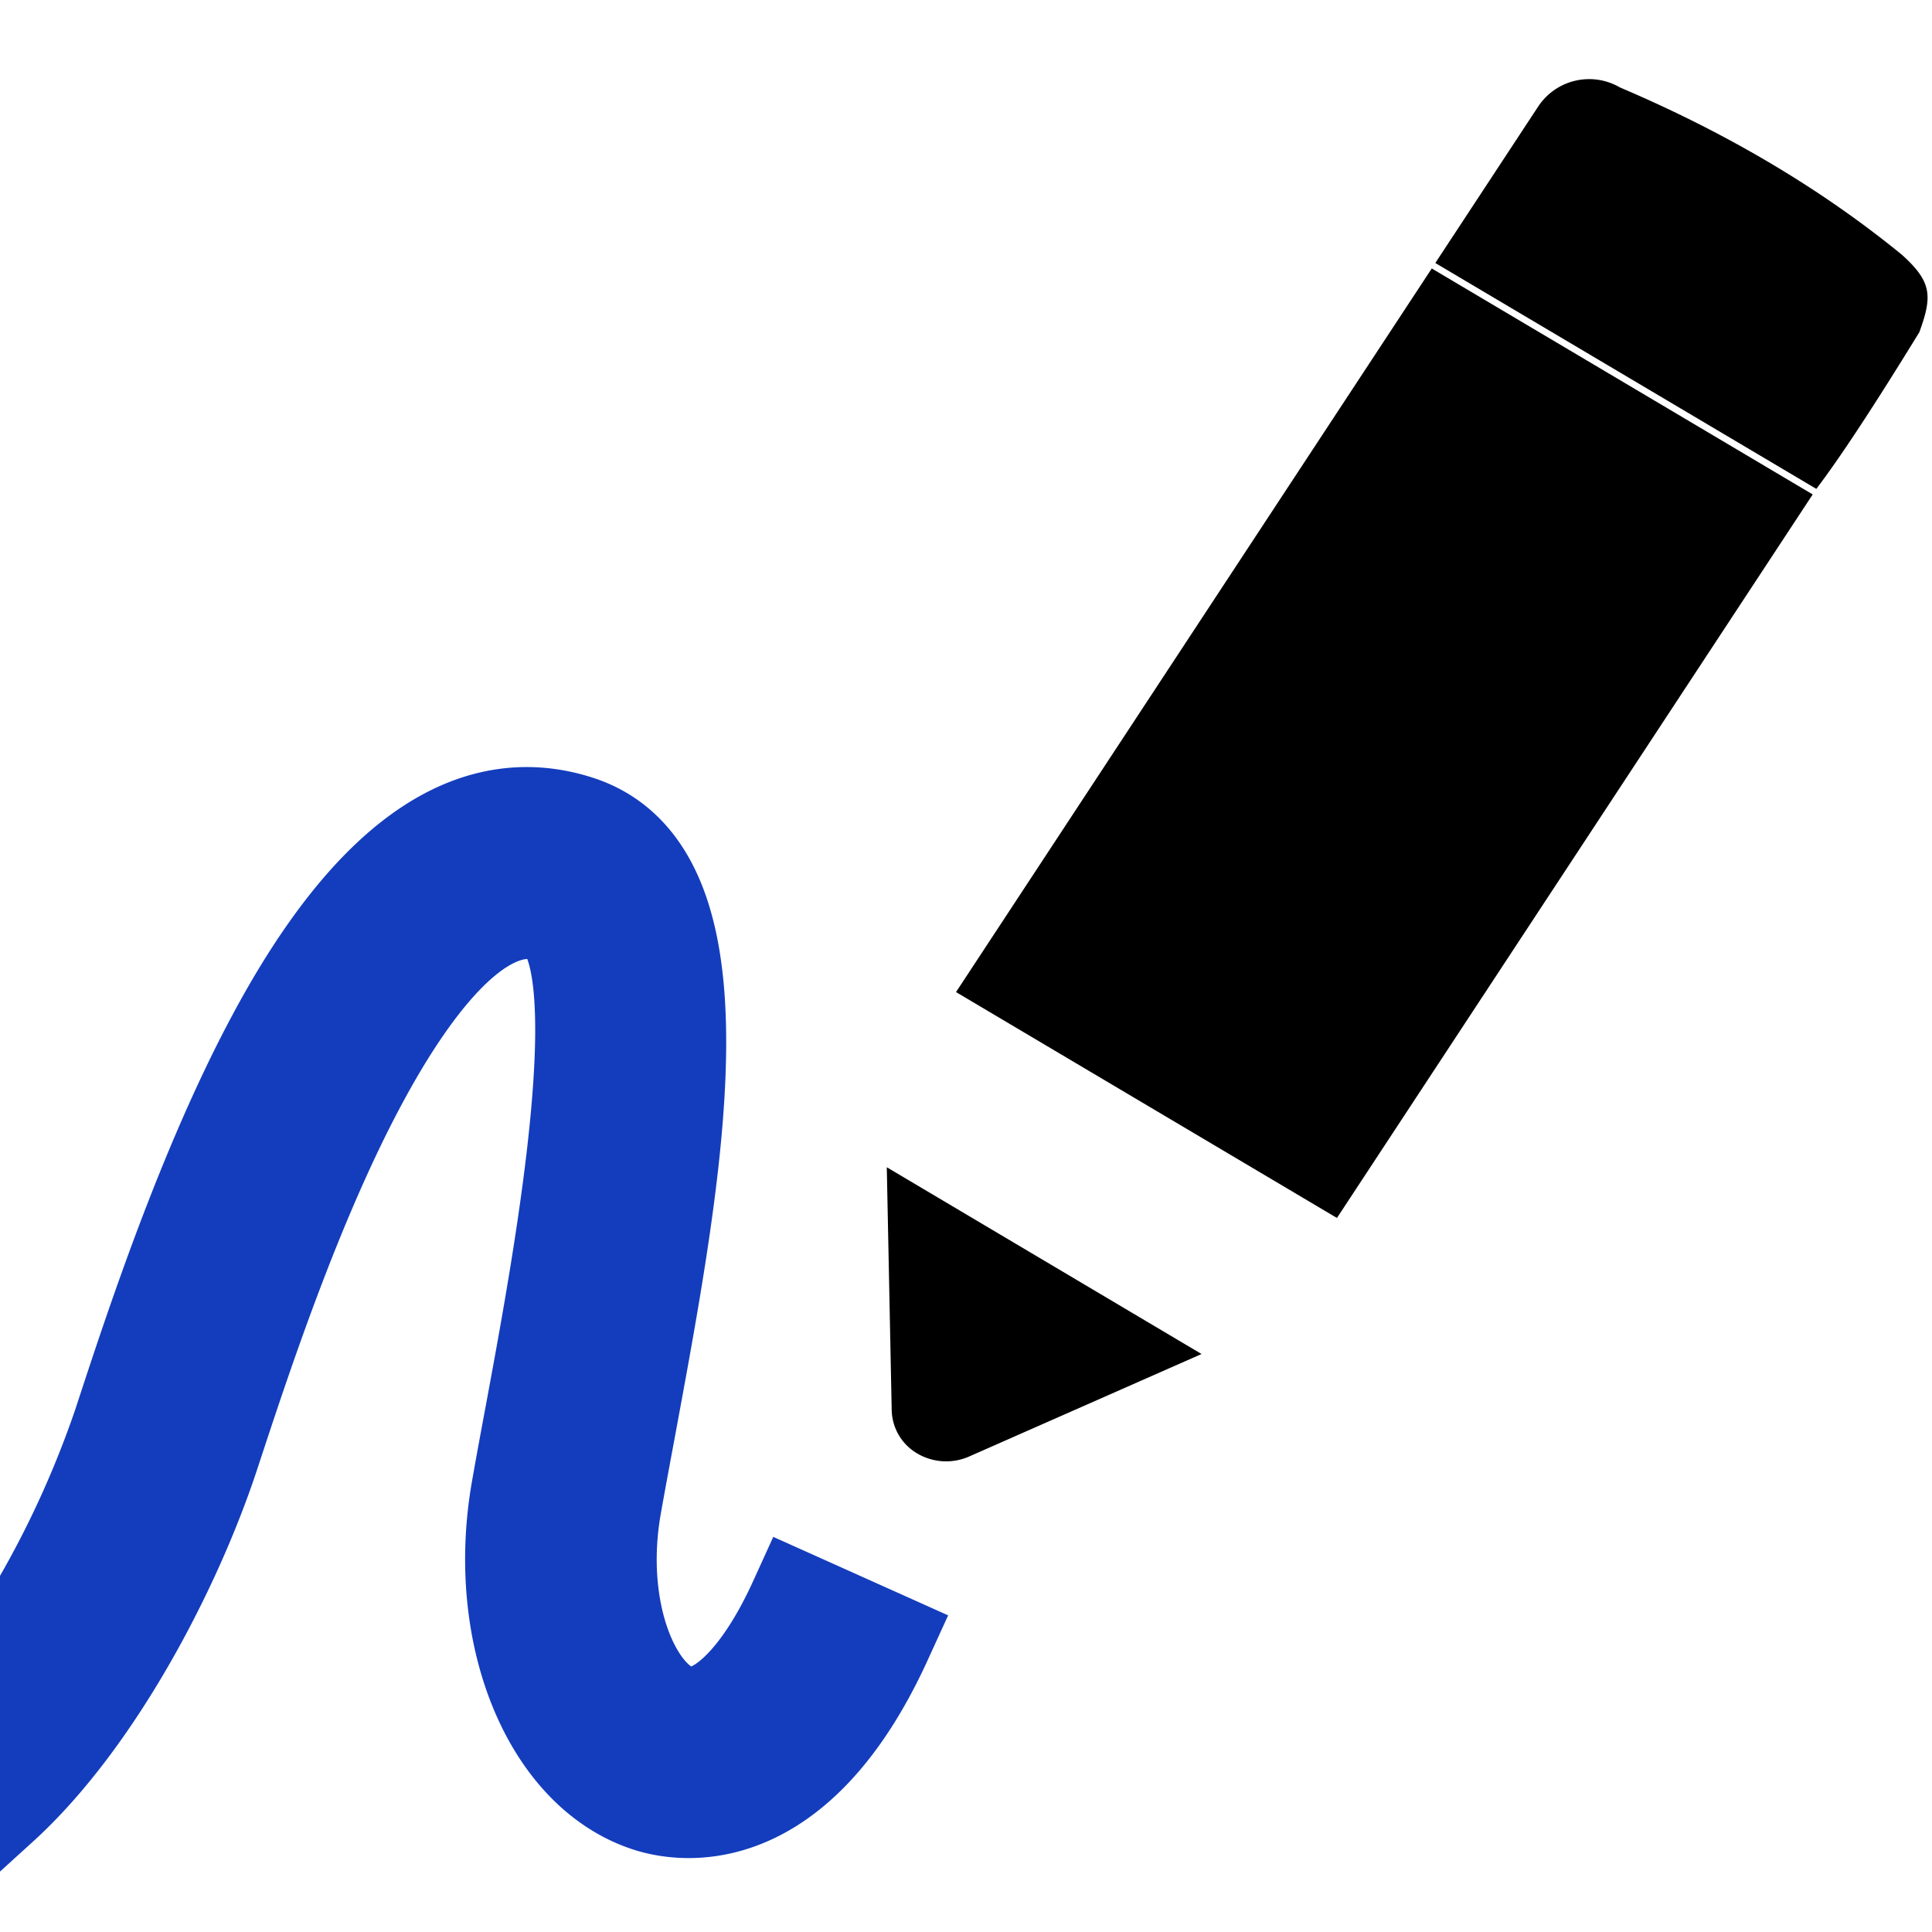 <svg viewBox="0 0 24 24" width="24" height="24" xmlns="http://www.w3.org/2000/svg">
    <path d="M0 22.43c1.16-1.054 2.148-2.932 2.623-4.38.38-1.155 1.013-3.087 1.83-4.612.594-1.11 1.486-2.373 2.36-2.092.916.295.18 4.271-.174 6.183-.063.338-.124.666-.178.975-.32 1.813.391 3.528 1.622 3.904.404.122 1.805.338 2.89-2.038l-1.065-.478c-.457 1.004-1.024 1.54-1.478 1.402-.573-.175-1.05-1.283-.819-2.593.054-.306.115-.631.177-.966.598-3.23 1.276-6.89-.611-7.497-1.321-.425-2.584.47-3.754 2.655-.866 1.616-1.52 3.608-1.91 4.8a12.499 12.499 0 0 1-1.517 3.03c.003.185.004.754.004 1.707z" stroke="#133DBD" stroke-width="1.213"/>
    <path d="m11.016 14.5 3.91 2.32-2.882 1.271a.708.708 0 0 1-.649-.035.64.64 0 0 1-.318-.538zm6.77-11.165 4.732 2.807-5.91 8.988-4.732-2.806 4.466-6.793zm5.834-.176c.38.341.387.516.223.967-.562.916-.989 1.565-1.28 1.947L17.83 3.267l1.28-1.947a.759.759 0 0 1 1.013-.234c1.335.568 2.5 1.26 3.496 2.073z"/>
</svg>

